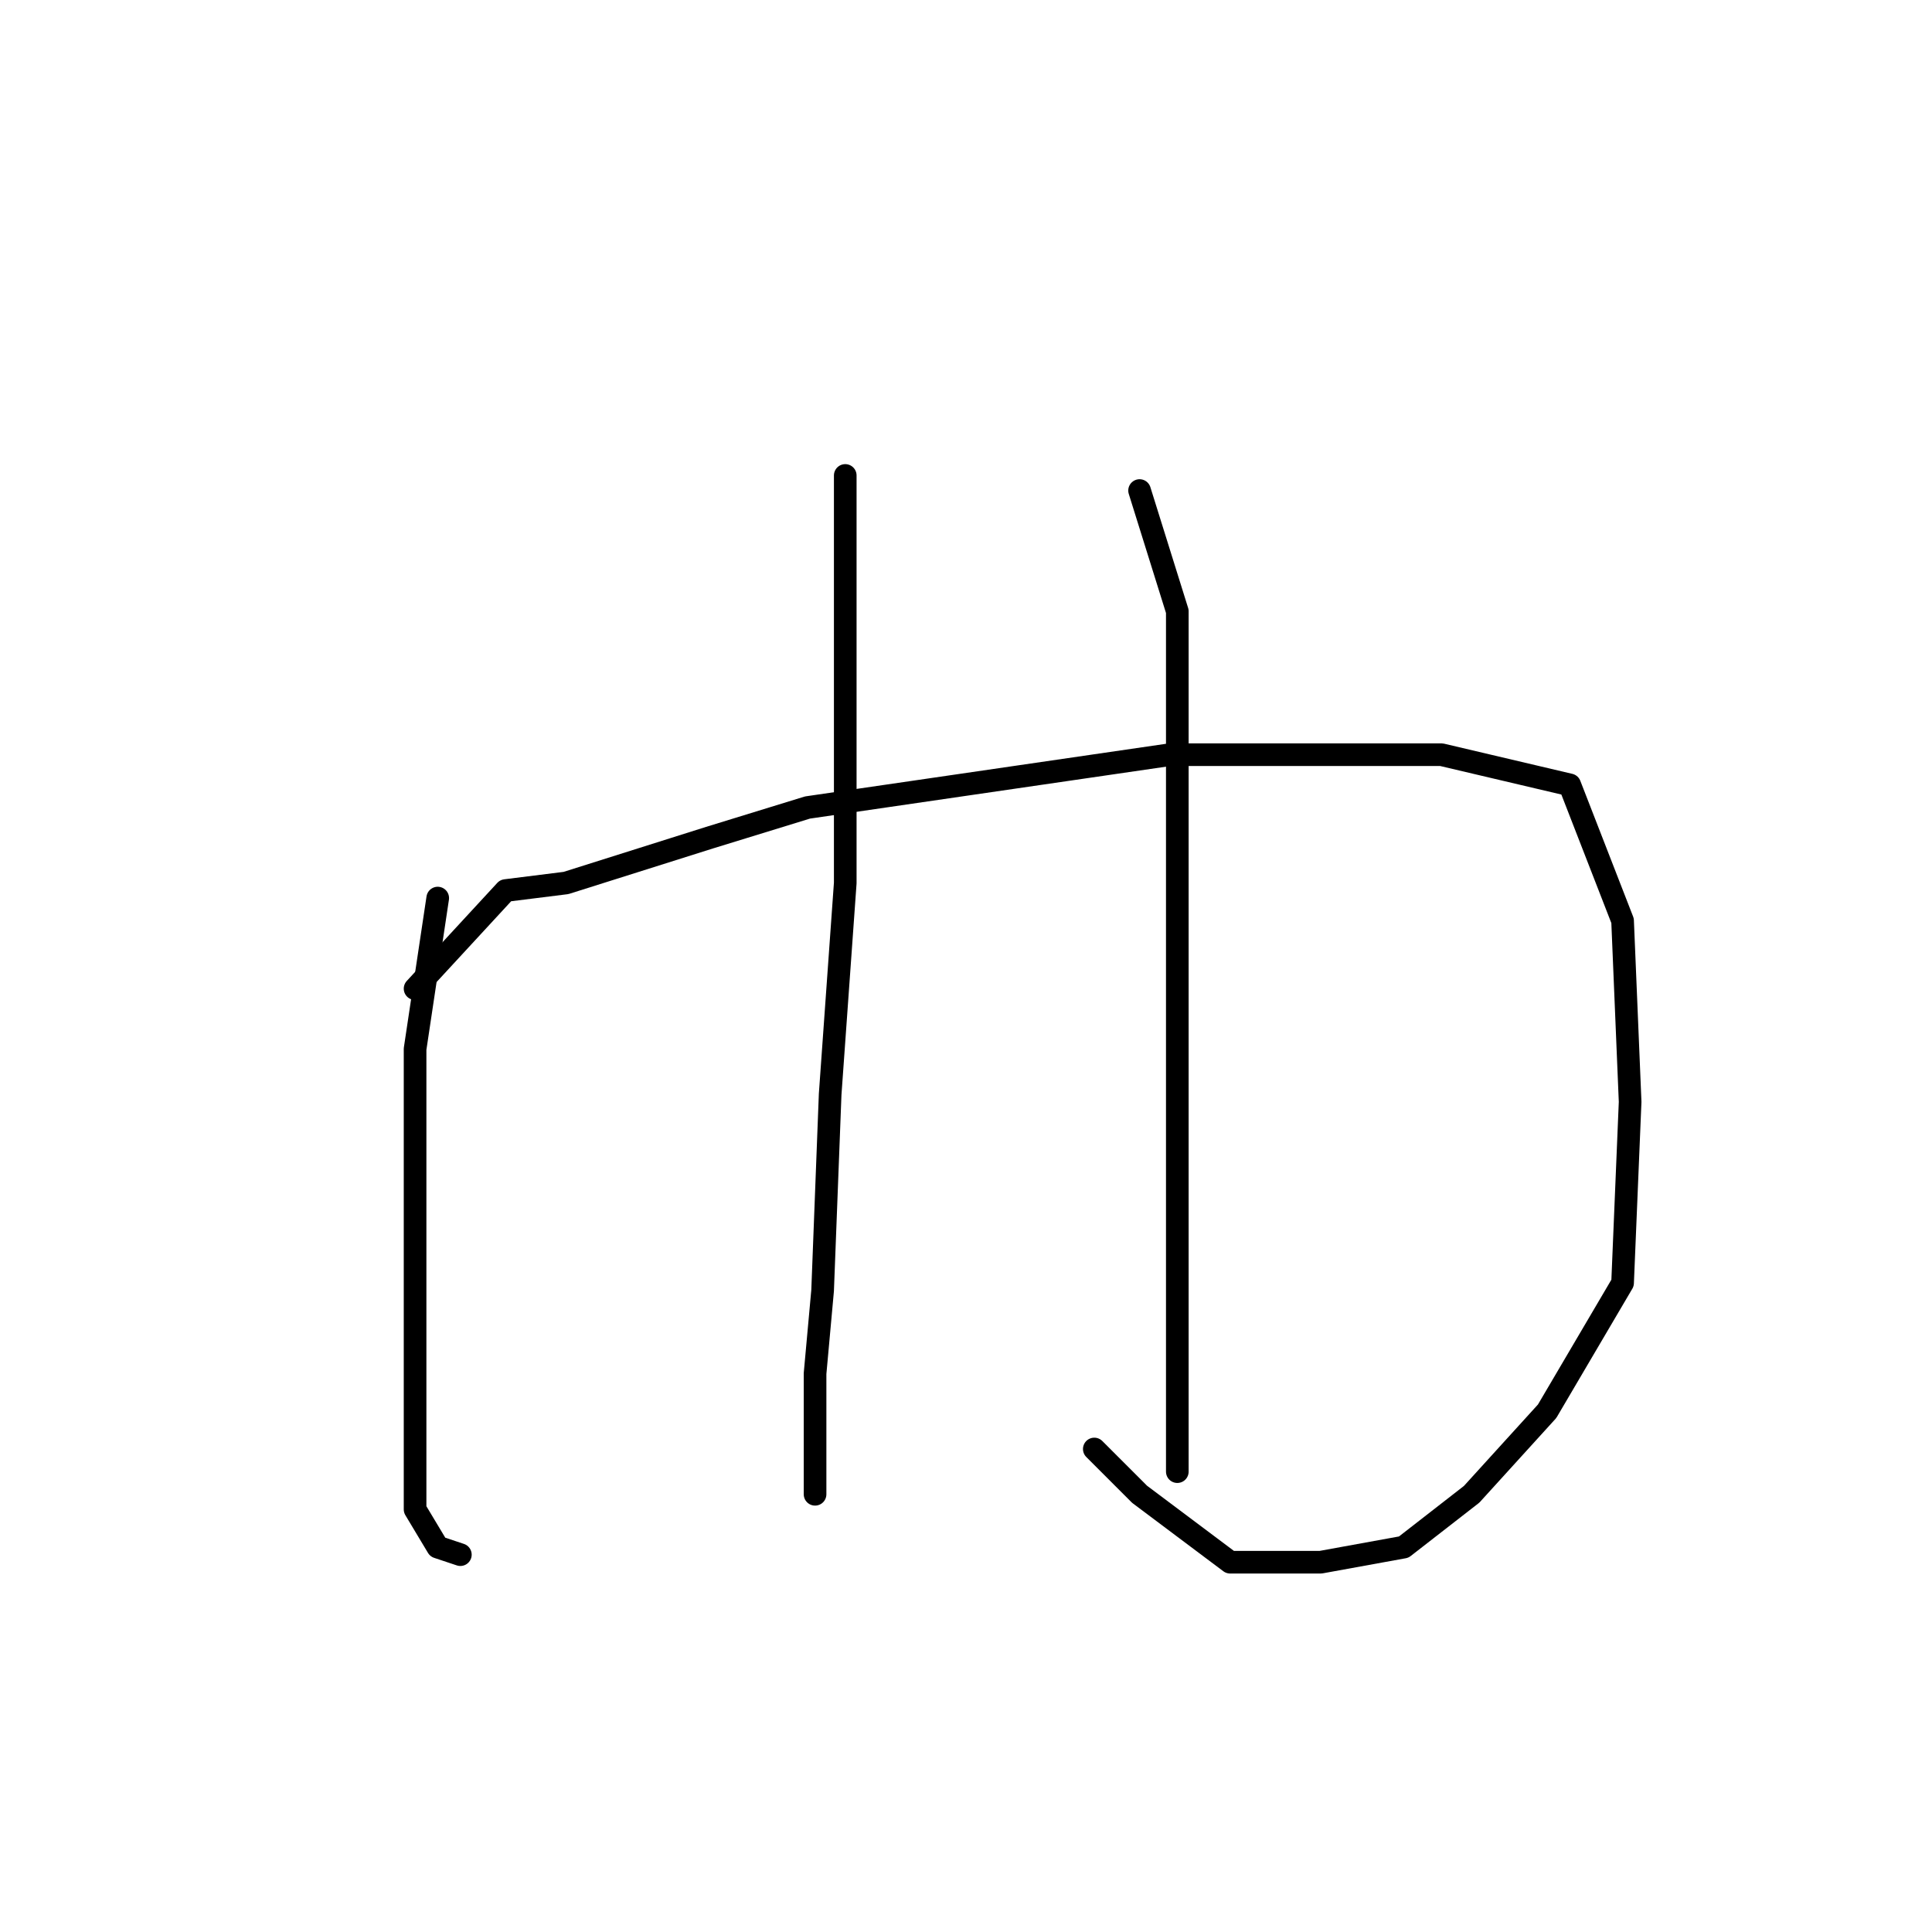 <?xml version="1.0" standalone="no"?>
    <svg width="256" height="256" xmlns="http://www.w3.org/2000/svg" version="1.1">
    <polyline stroke="black" stroke-width="3" stroke-linecap="round" fill="transparent" stroke-linejoin="round" points="58 119 55 139 55 156 55 165 55 183 55 190 55 200 58 205 61 206 61 206 " />
        <polyline stroke="black" stroke-width="3" stroke-linecap="round" fill="transparent" stroke-linejoin="round" points="55 131 67 118 75 117 94 111 107 107 155 100 168 100 191 100 208 104 215 122 216 146 215 170 205 187 195 198 186 205 175 207 163 207 151 198 145 192 145 192 " />
        <polyline stroke="black" stroke-width="3" stroke-linecap="round" fill="transparent" stroke-linejoin="round" points="112 63 112 81 112 92 112 117 110 145 109 171 108 182 108 195 108 198 108 198 " />
        <polyline stroke="black" stroke-width="3" stroke-linecap="round" fill="transparent" stroke-linejoin="round" points="151 65 156 81 156 92 156 122 156 151 156 161 156 188 156 195 156 195 " />
        </svg>